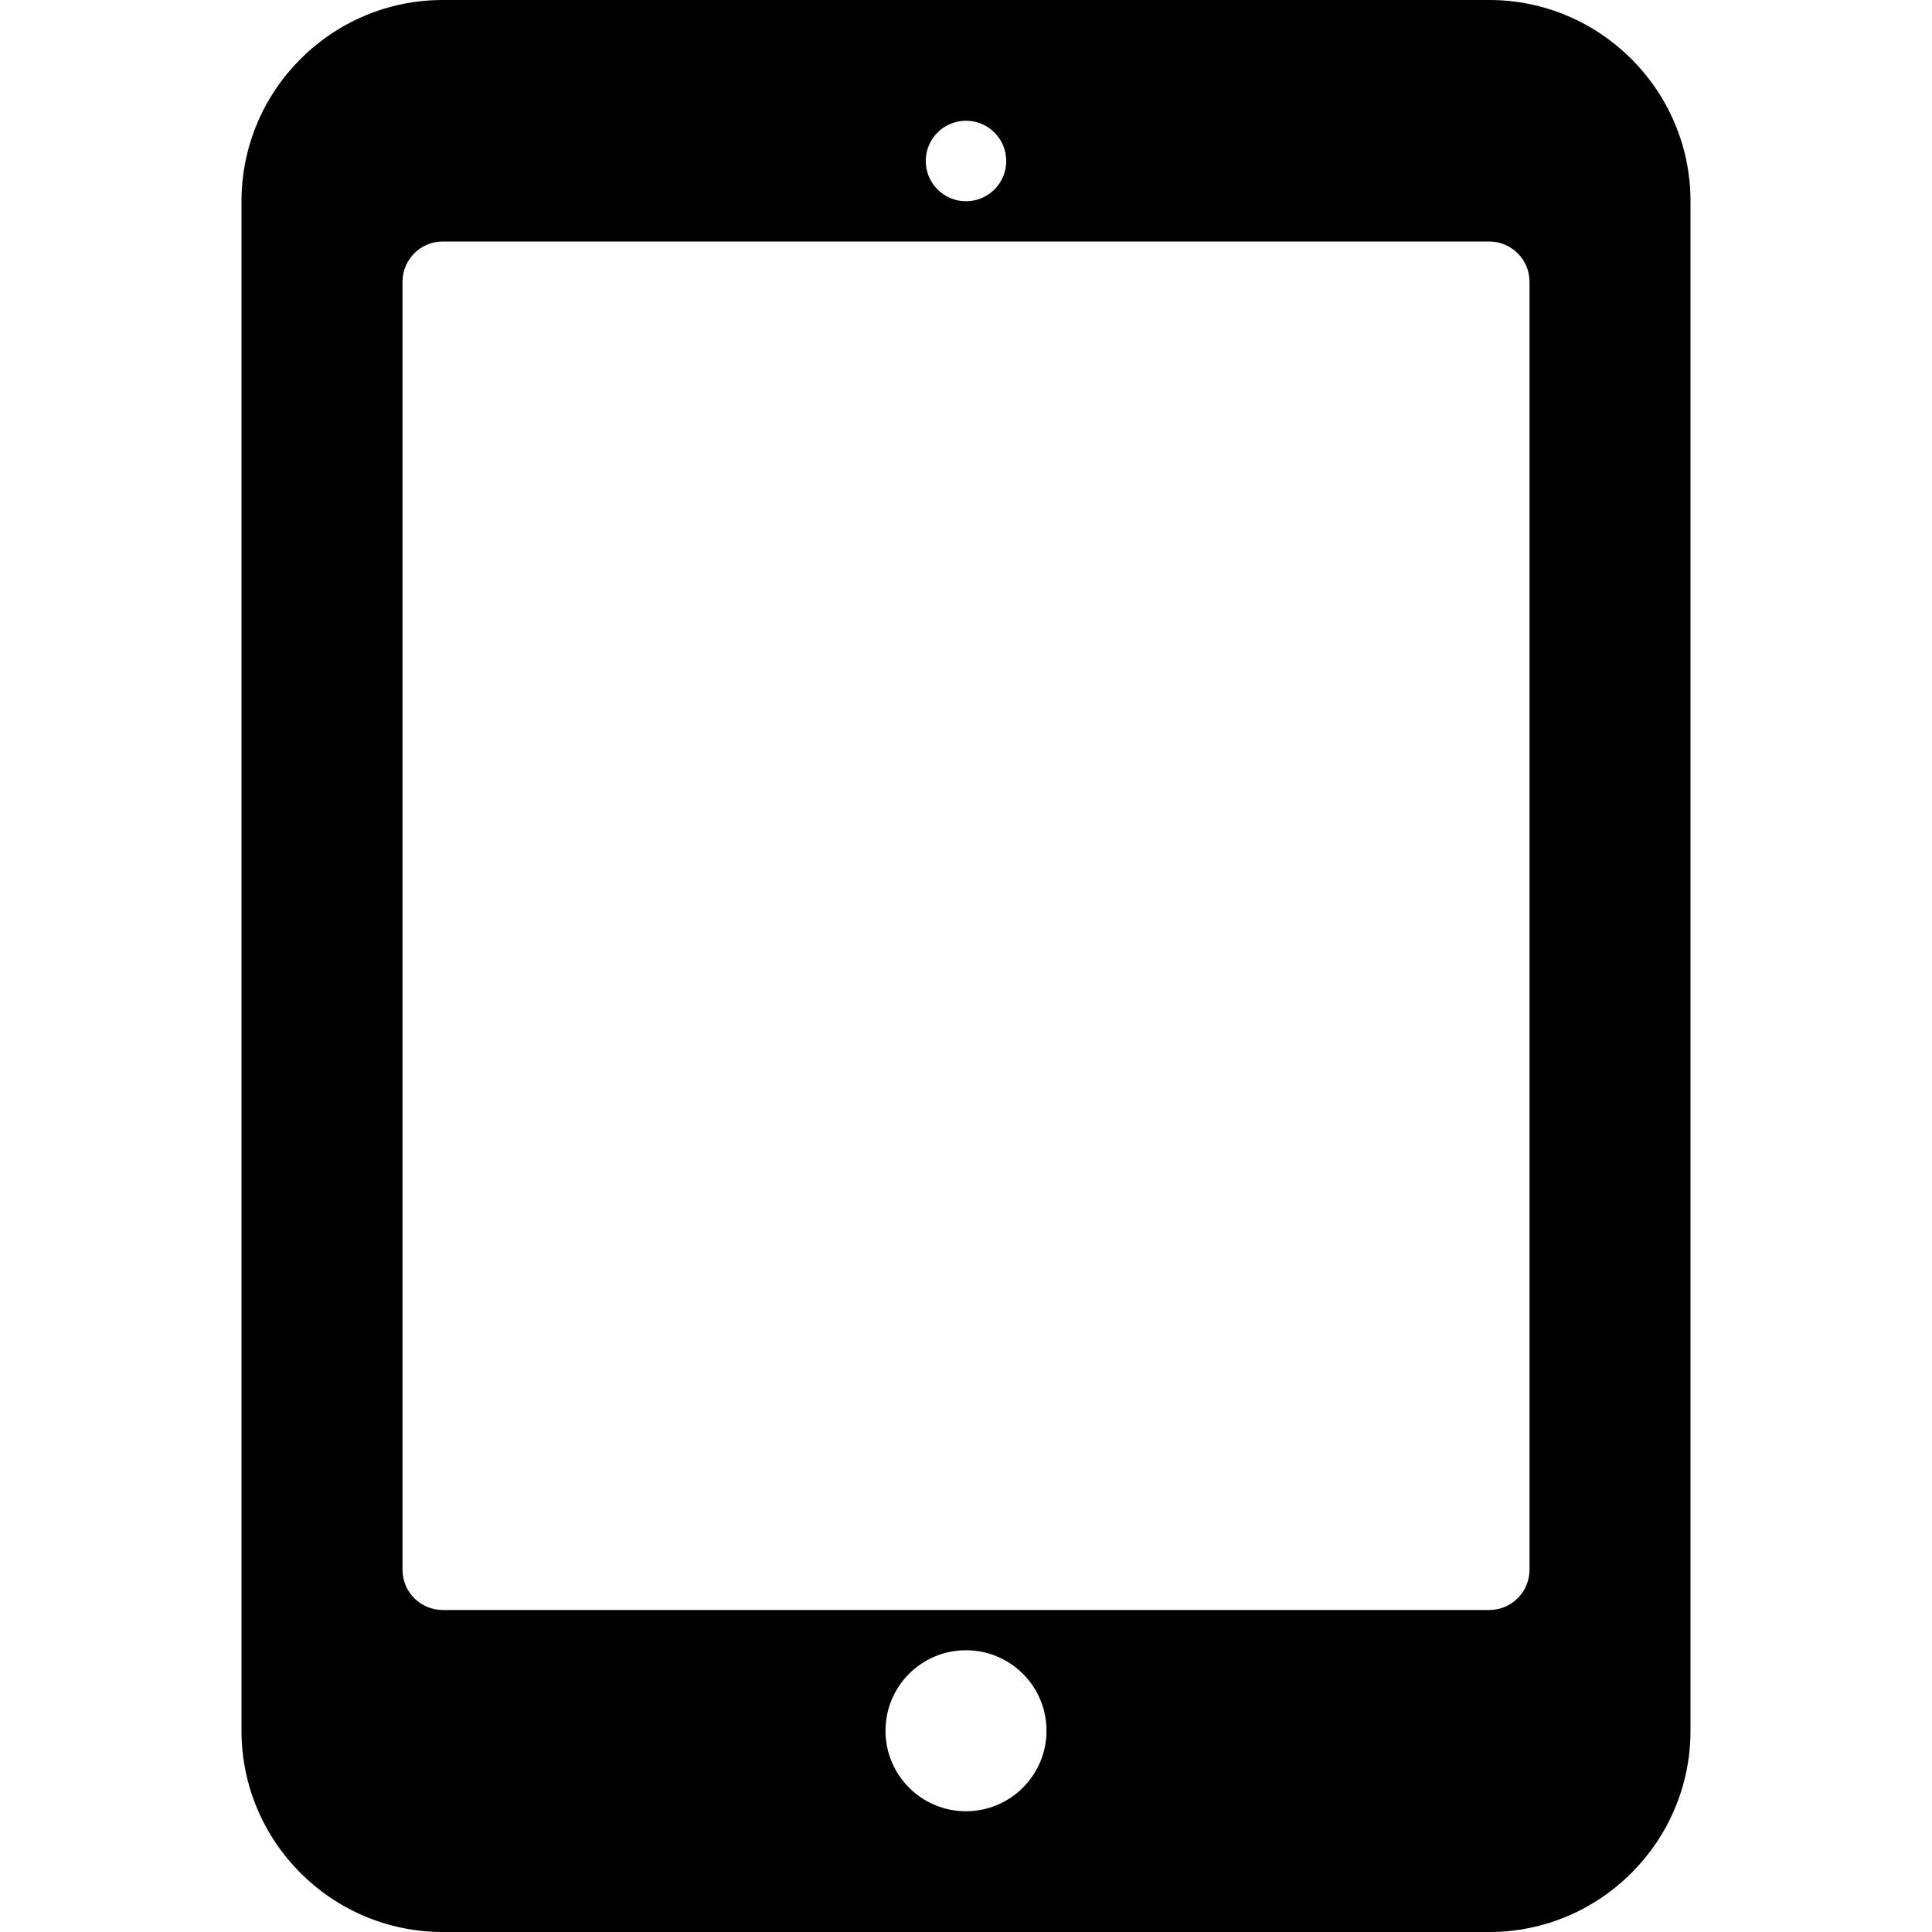 <?xml version="1.0" encoding="utf-8"?>
<!-- Generator: Adobe Illustrator 19.2.1, SVG Export Plug-In . SVG Version: 6.00 Build 0)  -->
<svg version="1.1" xmlns="http://www.w3.org/2000/svg" xmlns:xlink="http://www.w3.org/1999/xlink" x="0px" y="0px" width="24px"
	 height="24px" viewBox="0 0 24 24" enable-background="new 0 0 24 24" xml:space="preserve">
<g id="Filled_Icons_1_">
	<g id="Filled_Icons">
		<path d="M18.5,0h-13C4.121,0,3,1.122,3,2.5v19c0,1.378,1.121,2.5,2.5,2.5h13c1.378,0,2.5-1.122,2.5-2.5v-19
			C21,1.122,19.877,0,18.5,0z M12,1.5c0.276,0,0.5,0.224,0.5,0.5c0,0.276-0.224,0.5-0.5,0.5c-0.276,0-0.5-0.224-0.5-0.5
			C11.5,1.724,11.723,1.5,12,1.5z M12,22.5c-0.553,0-1-0.448-1-1c0-0.553,0.447-1,1-1c0.552,0,1,0.447,1,1
			C13,22.052,12.551,22.5,12,22.5z M19,19.5c0,0.276-0.224,0.5-0.5,0.5h-13c-0.276,0-0.5-0.224-0.5-0.5v-16
			c0-0.276,0.224-0.5,0.5-0.5h13C18.776,3,19,3.224,19,3.5V19.5z"/>
	</g>
	<g id="New_icons">
	</g>
</g>
<g id="Invisible_Shape">
	<rect fill="none" width="24" height="24"/>
</g>
</svg>
